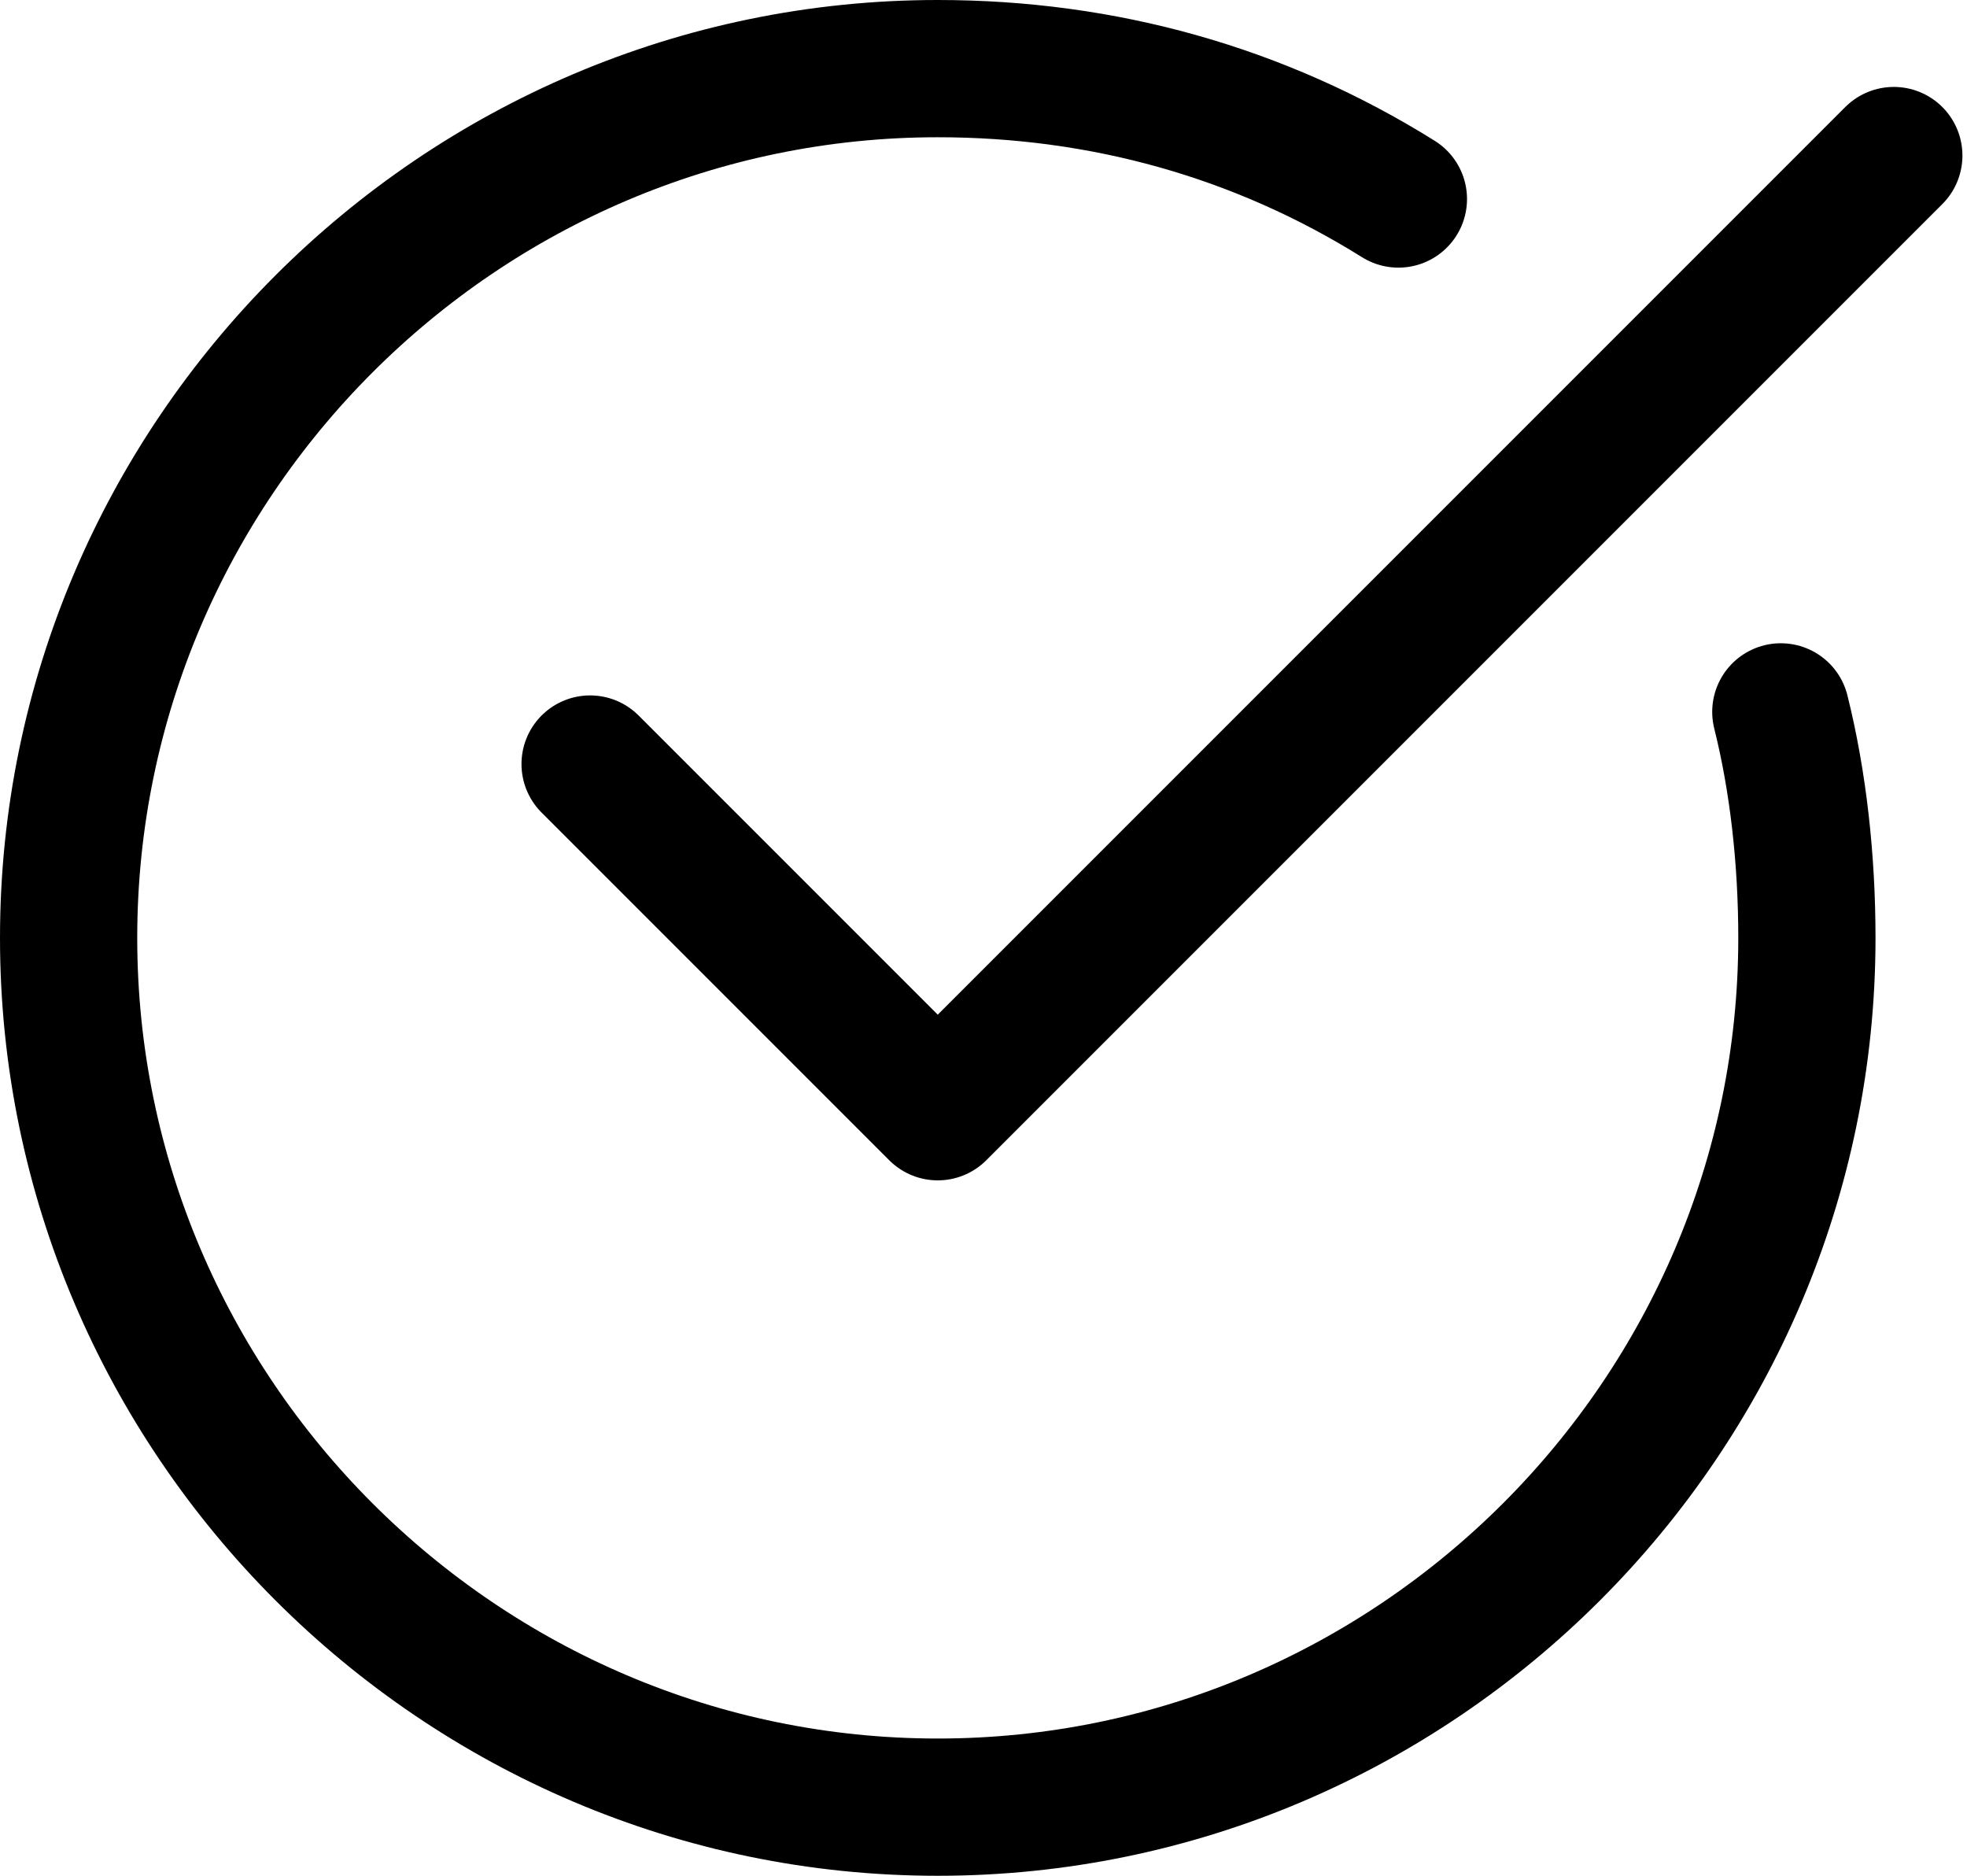 <?xml version="1.0" encoding="UTF-8"?>
<svg width="43px" height="41px" viewBox="0 0 43 41" version="1.1" xmlns="http://www.w3.org/2000/svg" xmlns:xlink="http://www.w3.org/1999/xlink">
    <title>n-check</title>
    <g id="Page-1" stroke="none" stroke-width="1" fill="none" fill-rule="evenodd" stroke-linecap="round" stroke-linejoin="round">
        <g id="Jobs" transform="translate(-749, -922)" stroke="#000000" stroke-width="3">
            <g id="n-check" transform="translate(750.5, 923.5)">
                <path d="M37.43,14.06 C37.81,15.58 38,17.29 38,19 C38,29.45 29.45,38 19,38 C8.55,38 0,29.45 0,19 C0,8.55 8.55,0 19,0 C22.61,0 26.03,0.95 29.07,2.85" id="Path"></path>
                <polyline id="Path" points="11.4 15.2 19 22.8 39.9 1.9"></polyline>
            </g>
        </g>
    </g>
</svg>
